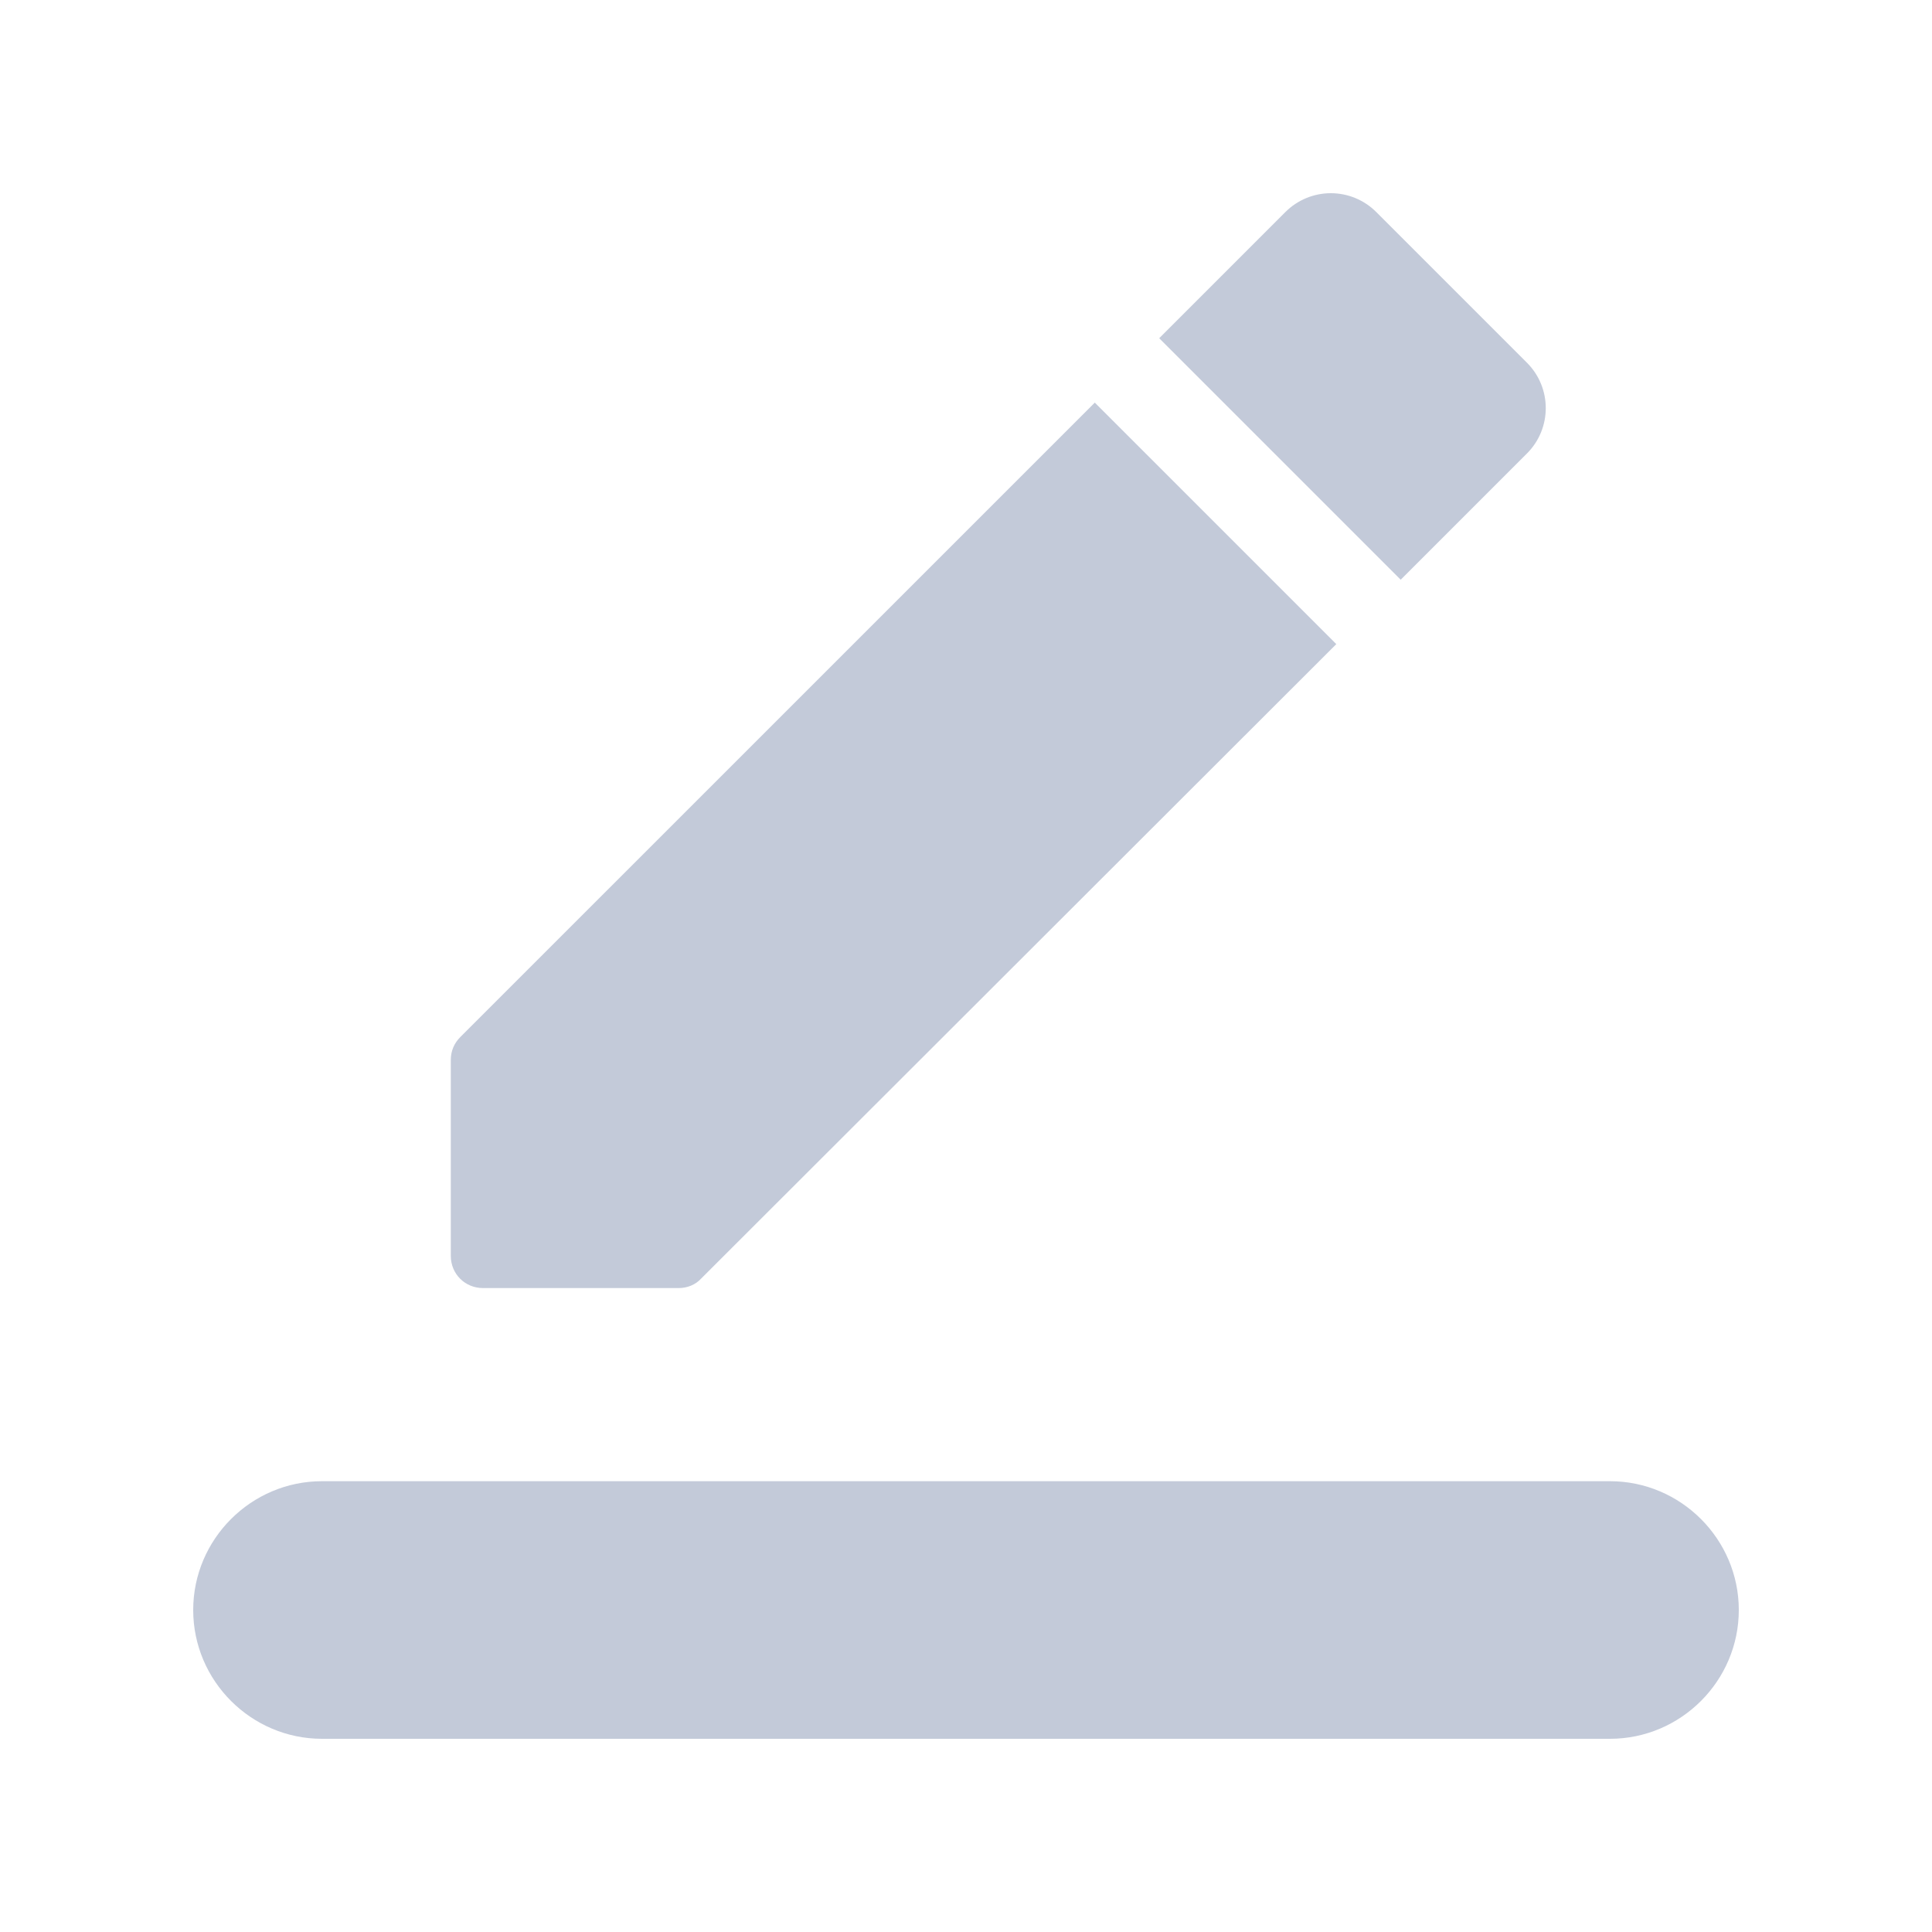 <svg width="30" height="30" viewBox="0 0 30 30" fill="none" xmlns="http://www.w3.org/2000/svg">
<path fill-rule="evenodd" clip-rule="evenodd" d="M20.75 10.002L17 6.252L7.15 16.101C7.05 16.201 7 16.321 7 16.461V19.501C7 19.781 7.22 20.001 7.5 20.001H10.54C10.67 20.001 10.8 19.951 10.89 19.851L20.75 10.002ZM23.71 7.042C24.1 6.652 24.1 6.022 23.71 5.632L21.37 3.292C21.183 3.105 20.93 3 20.665 3C20.401 3 20.147 3.105 19.96 3.292L18 5.252L21.75 9.002L23.71 7.042ZM5 23H25C26.1 23 27 23.9 27 25C27 26.1 26.1 27 25 27H5C3.9 27 3 26.1 3 25C3 23.9 3.9 23 5 23Z" fill="#C3CAD9"/>
</svg>
